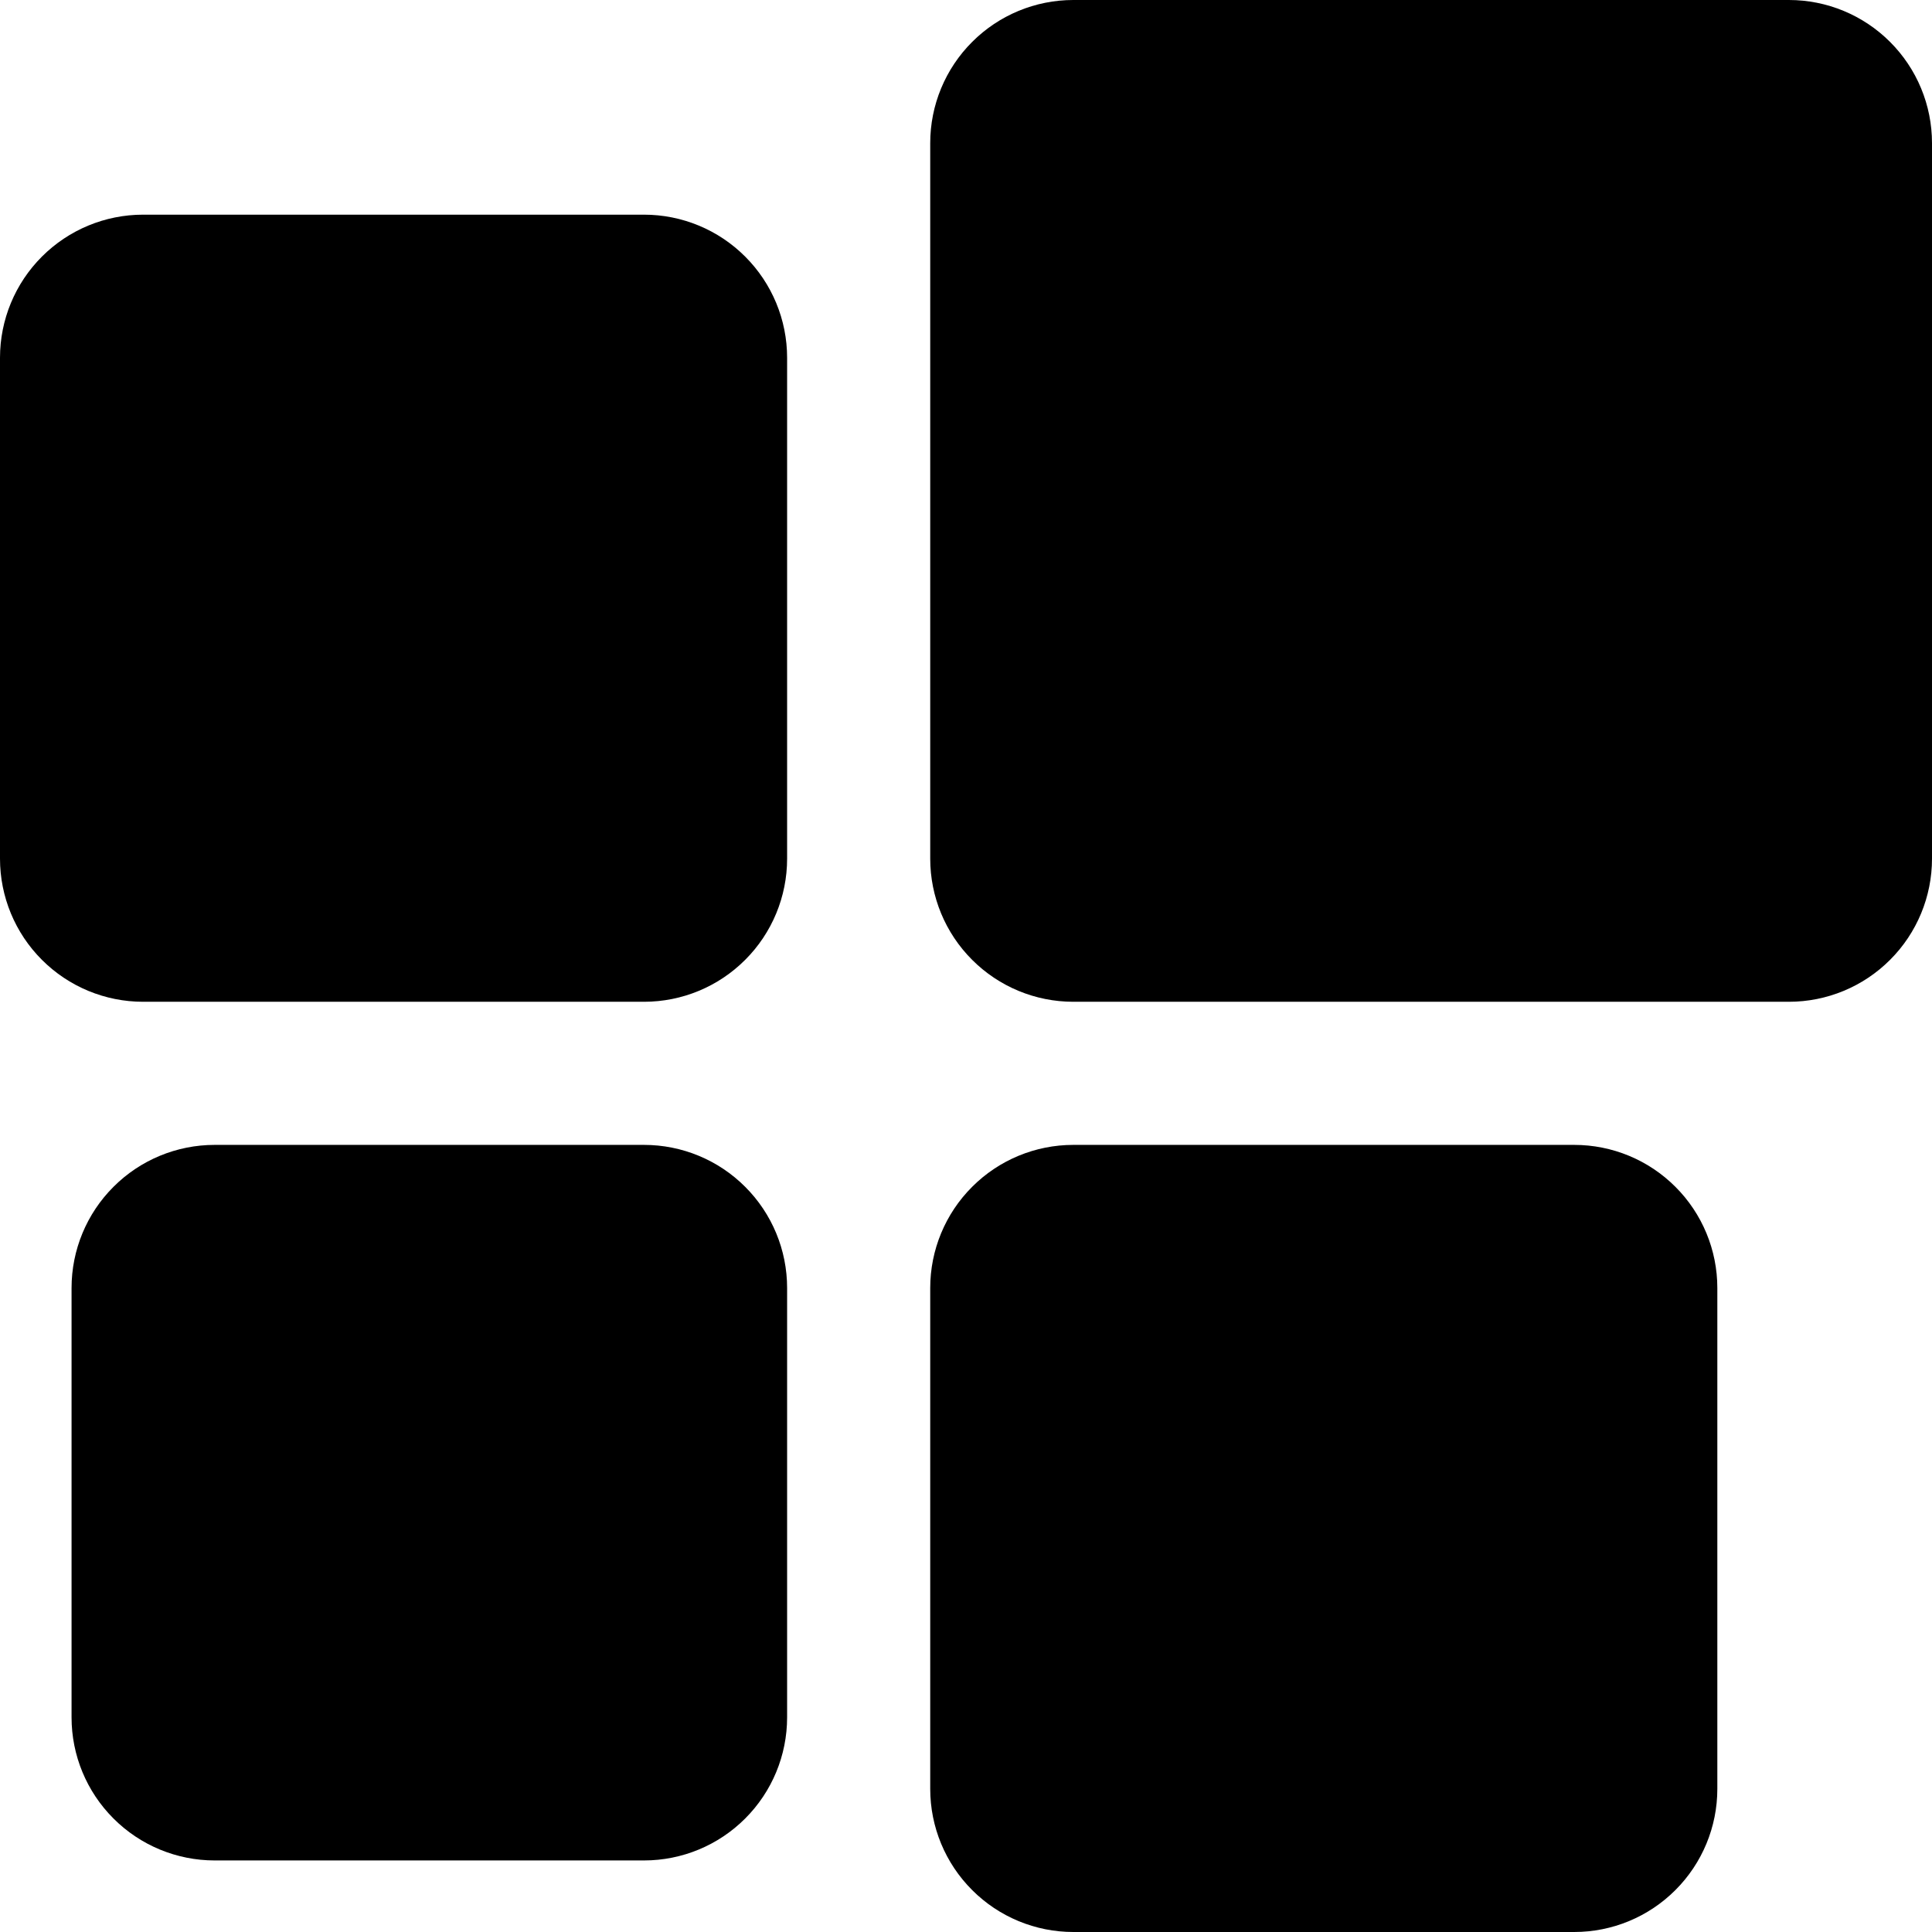 <svg width="54" height="54" viewBox="0 0 54 54" fill="none" xmlns="http://www.w3.org/2000/svg">
    <path
        d="M2 36C2 34.939 2.421 33.922 3.172 33.172C3.922 32.421 4.939 32 6 32H18C19.061 32 20.078 32.421 20.828 33.172C21.579 33.922 22 34.939 22 36V48C22 49.061 21.579 50.078 20.828 50.828C20.078 51.579 19.061 52 18 52H6C4.939 52 3.922 51.579 3.172 50.828C2.421 50.078 2 49.061 2 48V36Z"
        fill="black" />
    <path
        d="M0 10C0 8.939 0.421 7.922 1.172 7.172C1.922 6.421 2.939 6 4 6H18C19.061 6 20.078 6.421 20.828 7.172C21.579 7.922 22 8.939 22 10V24C22 25.061 21.579 26.078 20.828 26.828C20.078 27.579 19.061 28 18 28H4C2.939 28 1.922 27.579 1.172 26.828C0.421 26.078 0 25.061 0 24V10ZM26 36C26 34.939 26.421 33.922 27.172 33.172C27.922 32.421 28.939 32 30 32H44C45.061 32 46.078 32.421 46.828 33.172C47.579 33.922 48 34.939 48 36V50C48 51.061 47.579 52.078 46.828 52.828C46.078 53.579 45.061 54 44 54H30C28.939 54 27.922 53.579 27.172 52.828C26.421 52.078 26 51.061 26 50V36Z"
        fill="black" />
    <path
        d="M26 4C26 2.939 26.421 1.922 27.172 1.172C27.922 0.421 28.939 0 30 0H50C51.061 0 52.078 0.421 52.828 1.172C53.579 1.922 54 2.939 54 4V24C54 25.061 53.579 26.078 52.828 26.828C52.078 27.579 51.061 28 50 28H30C28.939 28 27.922 27.579 27.172 26.828C26.421 26.078 26 25.061 26 24V4Z"
        fill="black" />
</svg>